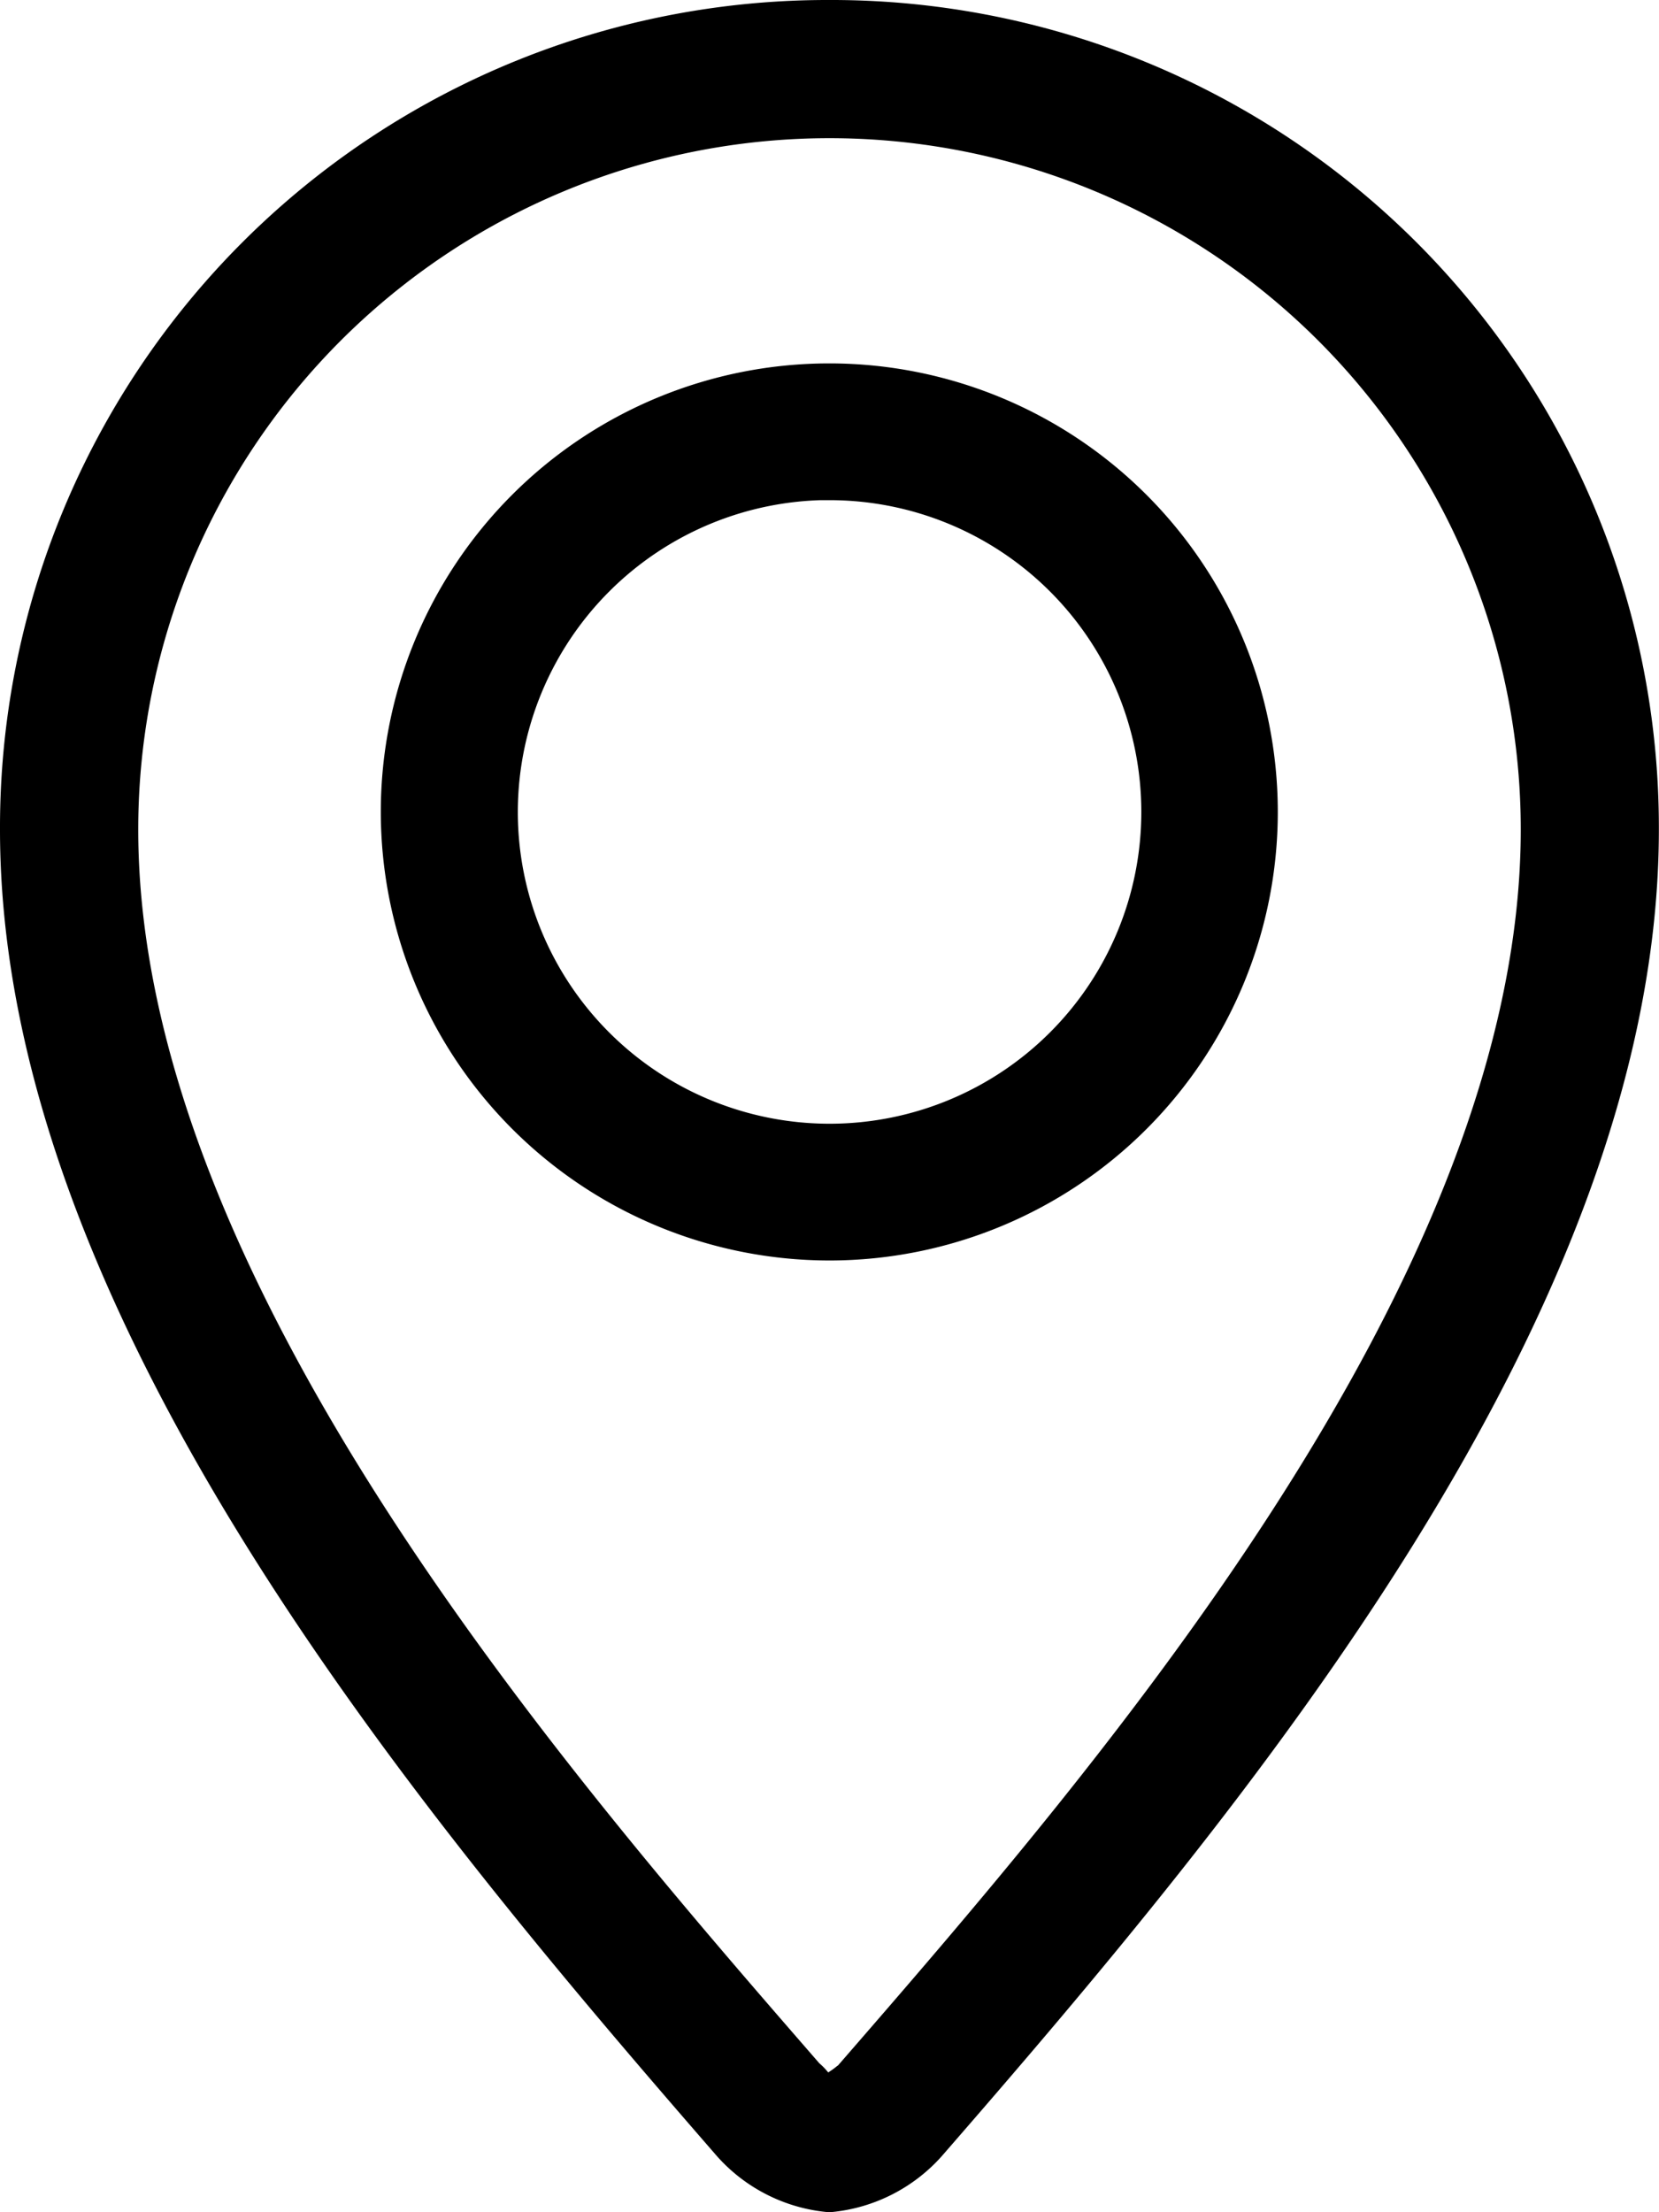 <svg xmlns="http://www.w3.org/2000/svg" width="12.277" height="16.368" viewBox="0 0 12.277 16.368">
  <g id="location" transform="translate(-4)">
    <path id="Path_308" data-name="Path 308" d="M13.071,11.884A3.069,3.069,0,1,0,10,8.815,3.072,3.072,0,0,0,13.071,11.884Zm0-5.626a2.557,2.557,0,1,1-2.557,2.557A2.56,2.56,0,0,1,13.071,6.257Z" transform="translate(-2.932 -2.807)" fill="currentColor" stroke="currentColor" stroke-width="0.5" fill-rule="evenodd"/>
    <path id="Path_309" data-name="Path 309" d="M10.138,0A6.123,6.123,0,0,0,4,6.138c0,3.58,3.069,7.243,5.307,9.818a1.25,1.25,0,0,0,.811.412h.039a1.252,1.252,0,0,0,.811-.412c2.239-2.574,5.308-6.237,5.308-9.818A6.123,6.123,0,0,0,10.138,0Zm.06,15.285a.621.621,0,0,1-.069.05.511.511,0,0,0-.066-.068c-1.875-2.157-5.04-5.8-5.04-9.129a5.115,5.115,0,1,1,10.231,0C15.254,9.47,12.089,13.11,10.2,15.285Z" fill="currentColor" fill-rule="evenodd"/>
  </g>
</svg>
